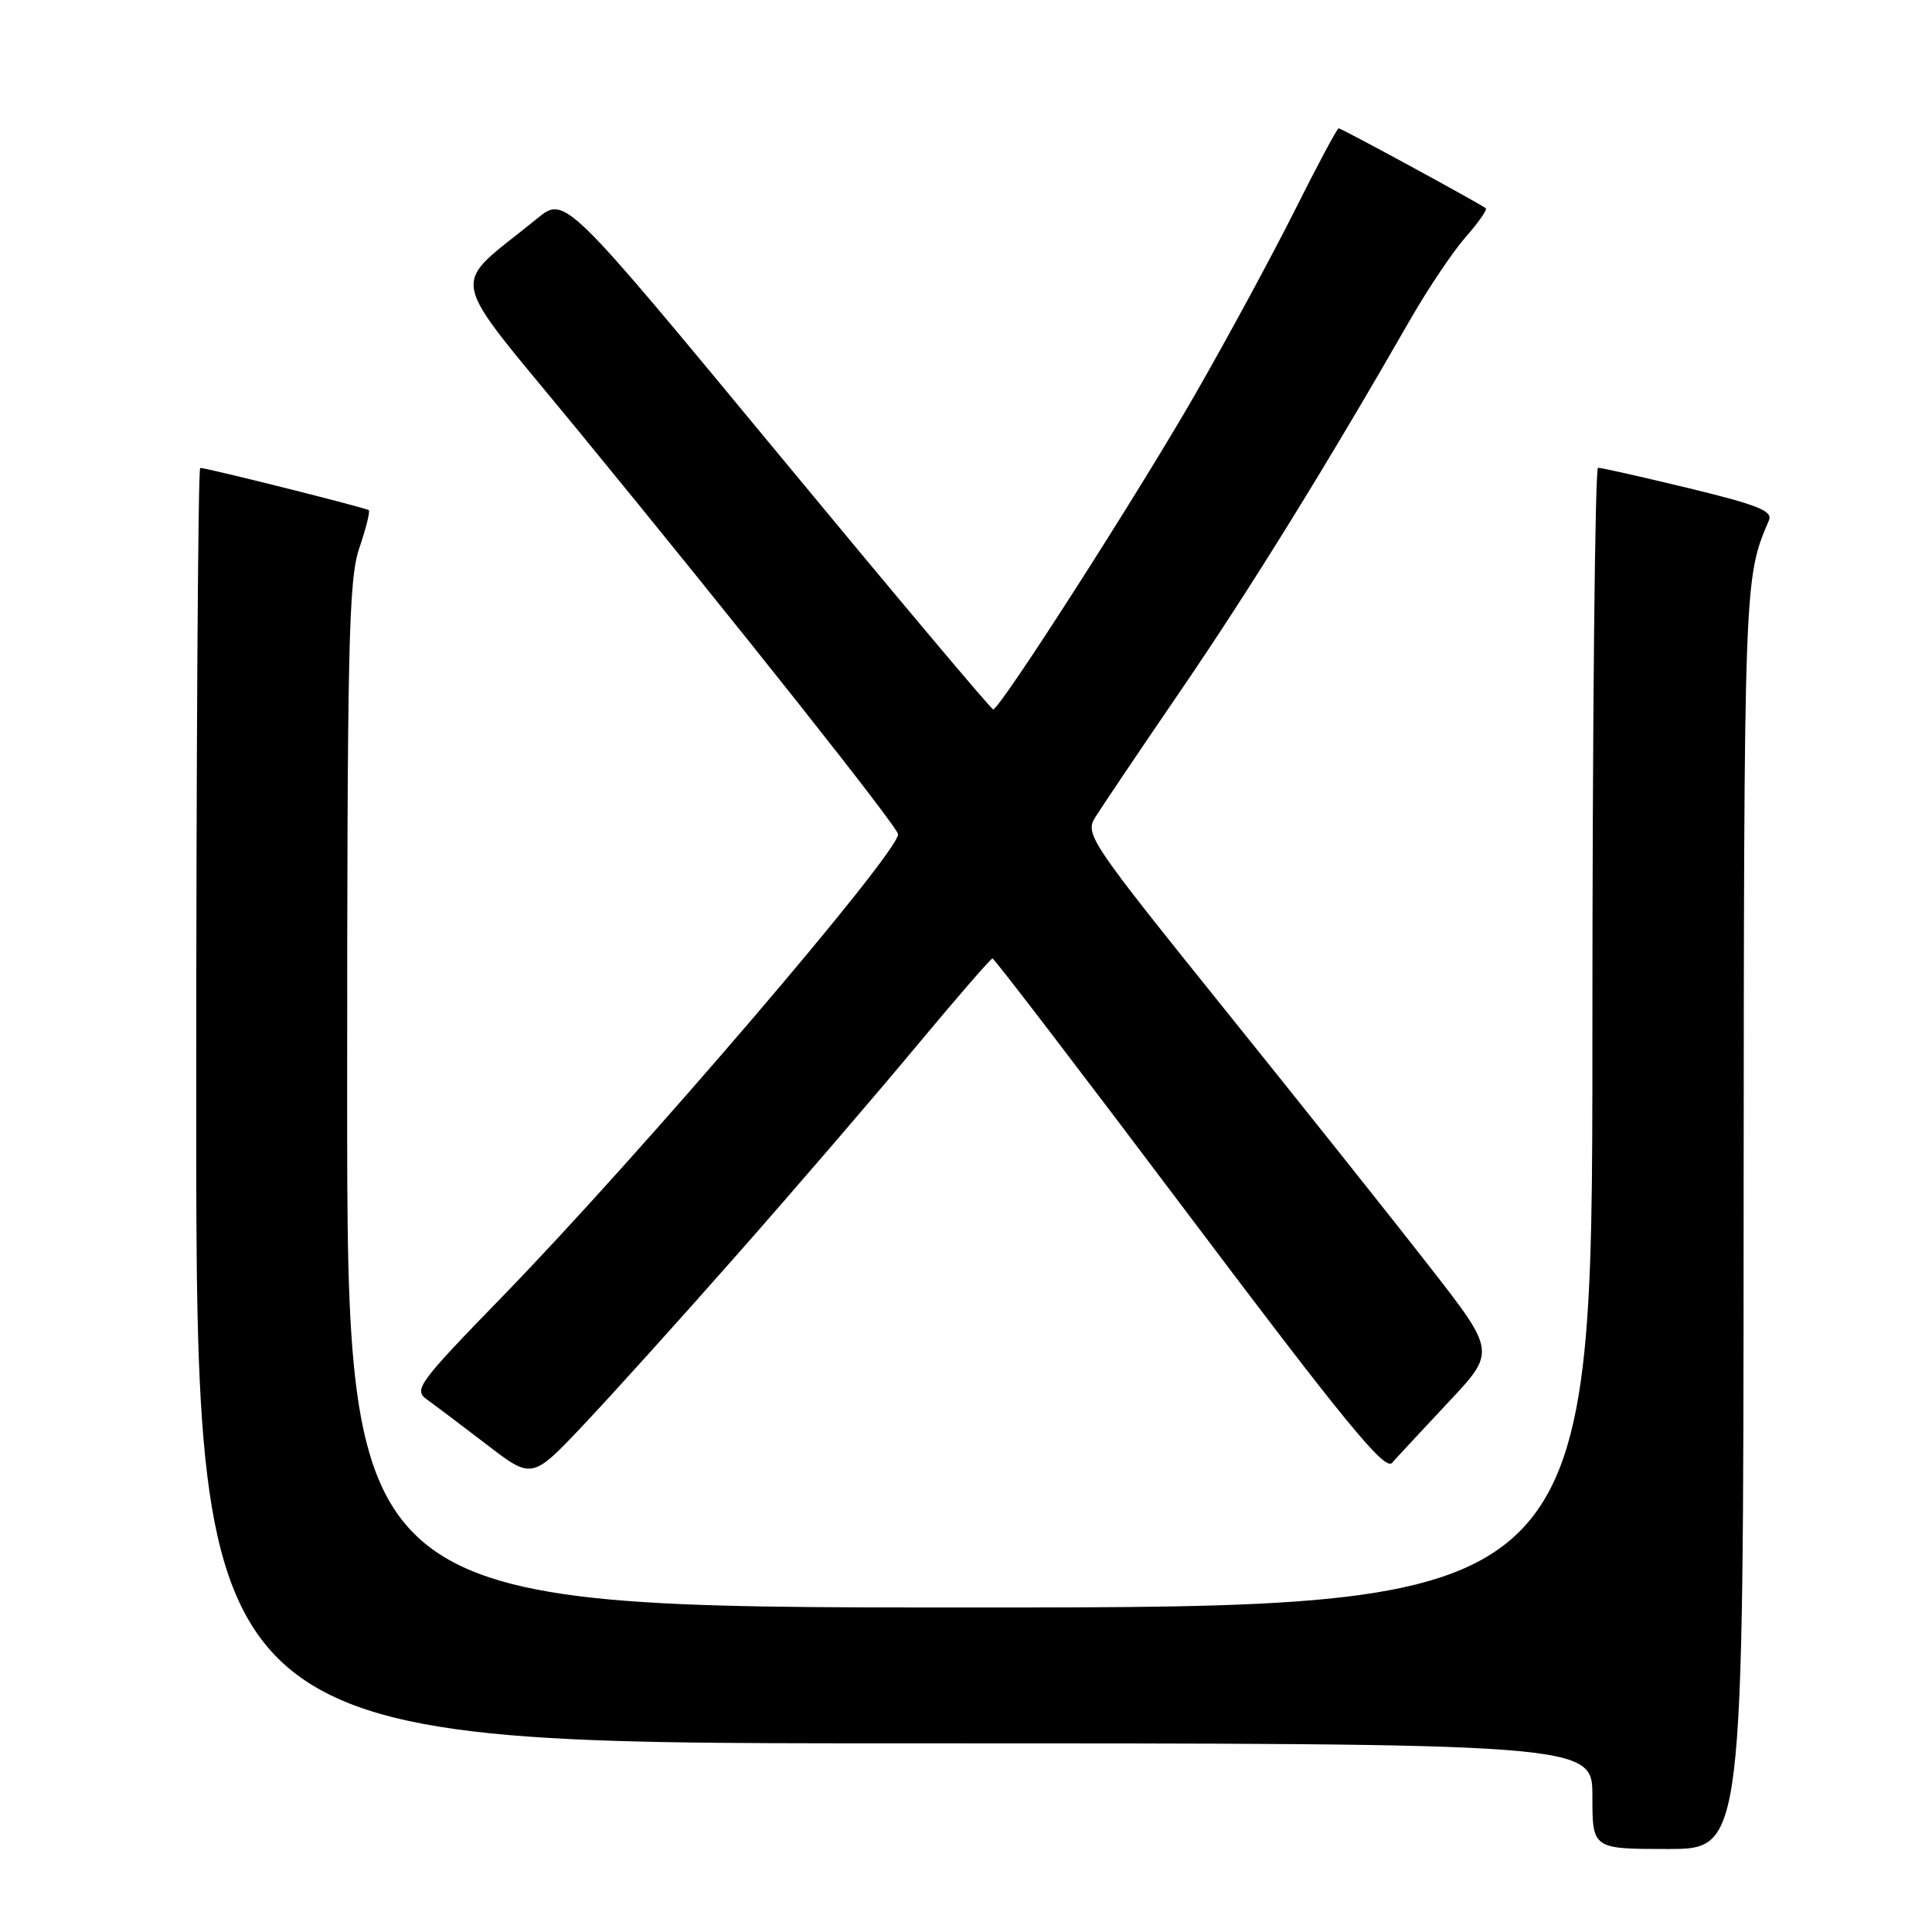 <?xml version="1.0" encoding="UTF-8" standalone="no"?>
<!DOCTYPE svg PUBLIC "-//W3C//DTD SVG 1.1//EN" "http://www.w3.org/Graphics/SVG/1.1/DTD/svg11.dtd" >
<svg xmlns="http://www.w3.org/2000/svg" xmlns:xlink="http://www.w3.org/1999/xlink" version="1.1" viewBox="0 0 256 256">
 <g >
 <path fill="currentColor"
d=" M 231.04 161.25 C 231.09 76.75 231.09 76.64 234.39 68.96 C 234.93 67.71 232.97 66.92 223.78 64.69 C 217.57 63.19 212.16 61.97 211.75 61.98 C 211.34 61.99 211.00 95.97 211.00 137.50 C 211.00 213.00 211.00 213.00 128.50 213.00 C 46.00 213.00 46.00 213.00 46.00 145.18 C 46.00 85.41 46.19 76.79 47.61 72.62 C 48.50 70.02 49.06 67.76 48.86 67.60 C 48.47 67.28 27.41 62.00 26.53 62.00 C 26.24 62.00 26.00 100.03 26.00 146.50 C 26.00 231.00 26.00 231.00 118.50 231.00 C 211.00 231.00 211.00 231.00 211.00 238.00 C 211.00 245.00 211.00 245.00 221.00 245.00 C 231.00 245.00 231.00 245.00 231.04 161.25 Z  M 97.88 166.00 C 105.40 157.47 115.95 145.21 121.32 138.75 C 126.70 132.29 131.28 127.00 131.51 127.00 C 131.75 127.00 143.48 142.34 157.59 161.09 C 178.19 188.45 183.49 194.91 184.45 193.84 C 185.10 193.10 188.47 189.49 191.92 185.80 C 198.21 179.11 198.21 179.11 189.40 167.80 C 184.56 161.59 172.29 146.18 162.14 133.57 C 144.52 111.67 143.75 110.54 145.09 108.35 C 145.87 107.09 151.04 99.41 156.60 91.28 C 165.79 77.82 175.81 61.63 186.95 42.20 C 189.26 38.19 192.52 33.34 194.20 31.42 C 195.89 29.50 197.09 27.79 196.88 27.60 C 196.22 27.04 177.76 17.00 177.38 17.00 C 177.18 17.00 174.55 21.91 171.55 27.91 C 168.54 33.91 162.63 44.82 158.42 52.16 C 150.78 65.47 132.49 94.00 131.60 94.00 C 131.34 94.00 118.47 78.69 102.99 59.97 C 74.86 25.95 74.86 25.95 71.18 28.95 C 59.44 38.54 58.83 35.38 76.64 57.09 C 97.87 82.97 119.00 109.64 119.00 110.54 C 119.00 113.08 84.79 153.05 66.59 171.78 C 55.37 183.33 54.77 184.15 56.58 185.45 C 57.63 186.20 61.20 188.89 64.50 191.42 C 70.50 196.03 70.50 196.03 77.36 188.76 C 81.13 184.77 90.37 174.53 97.88 166.00 Z "/>
</g>
</svg>
